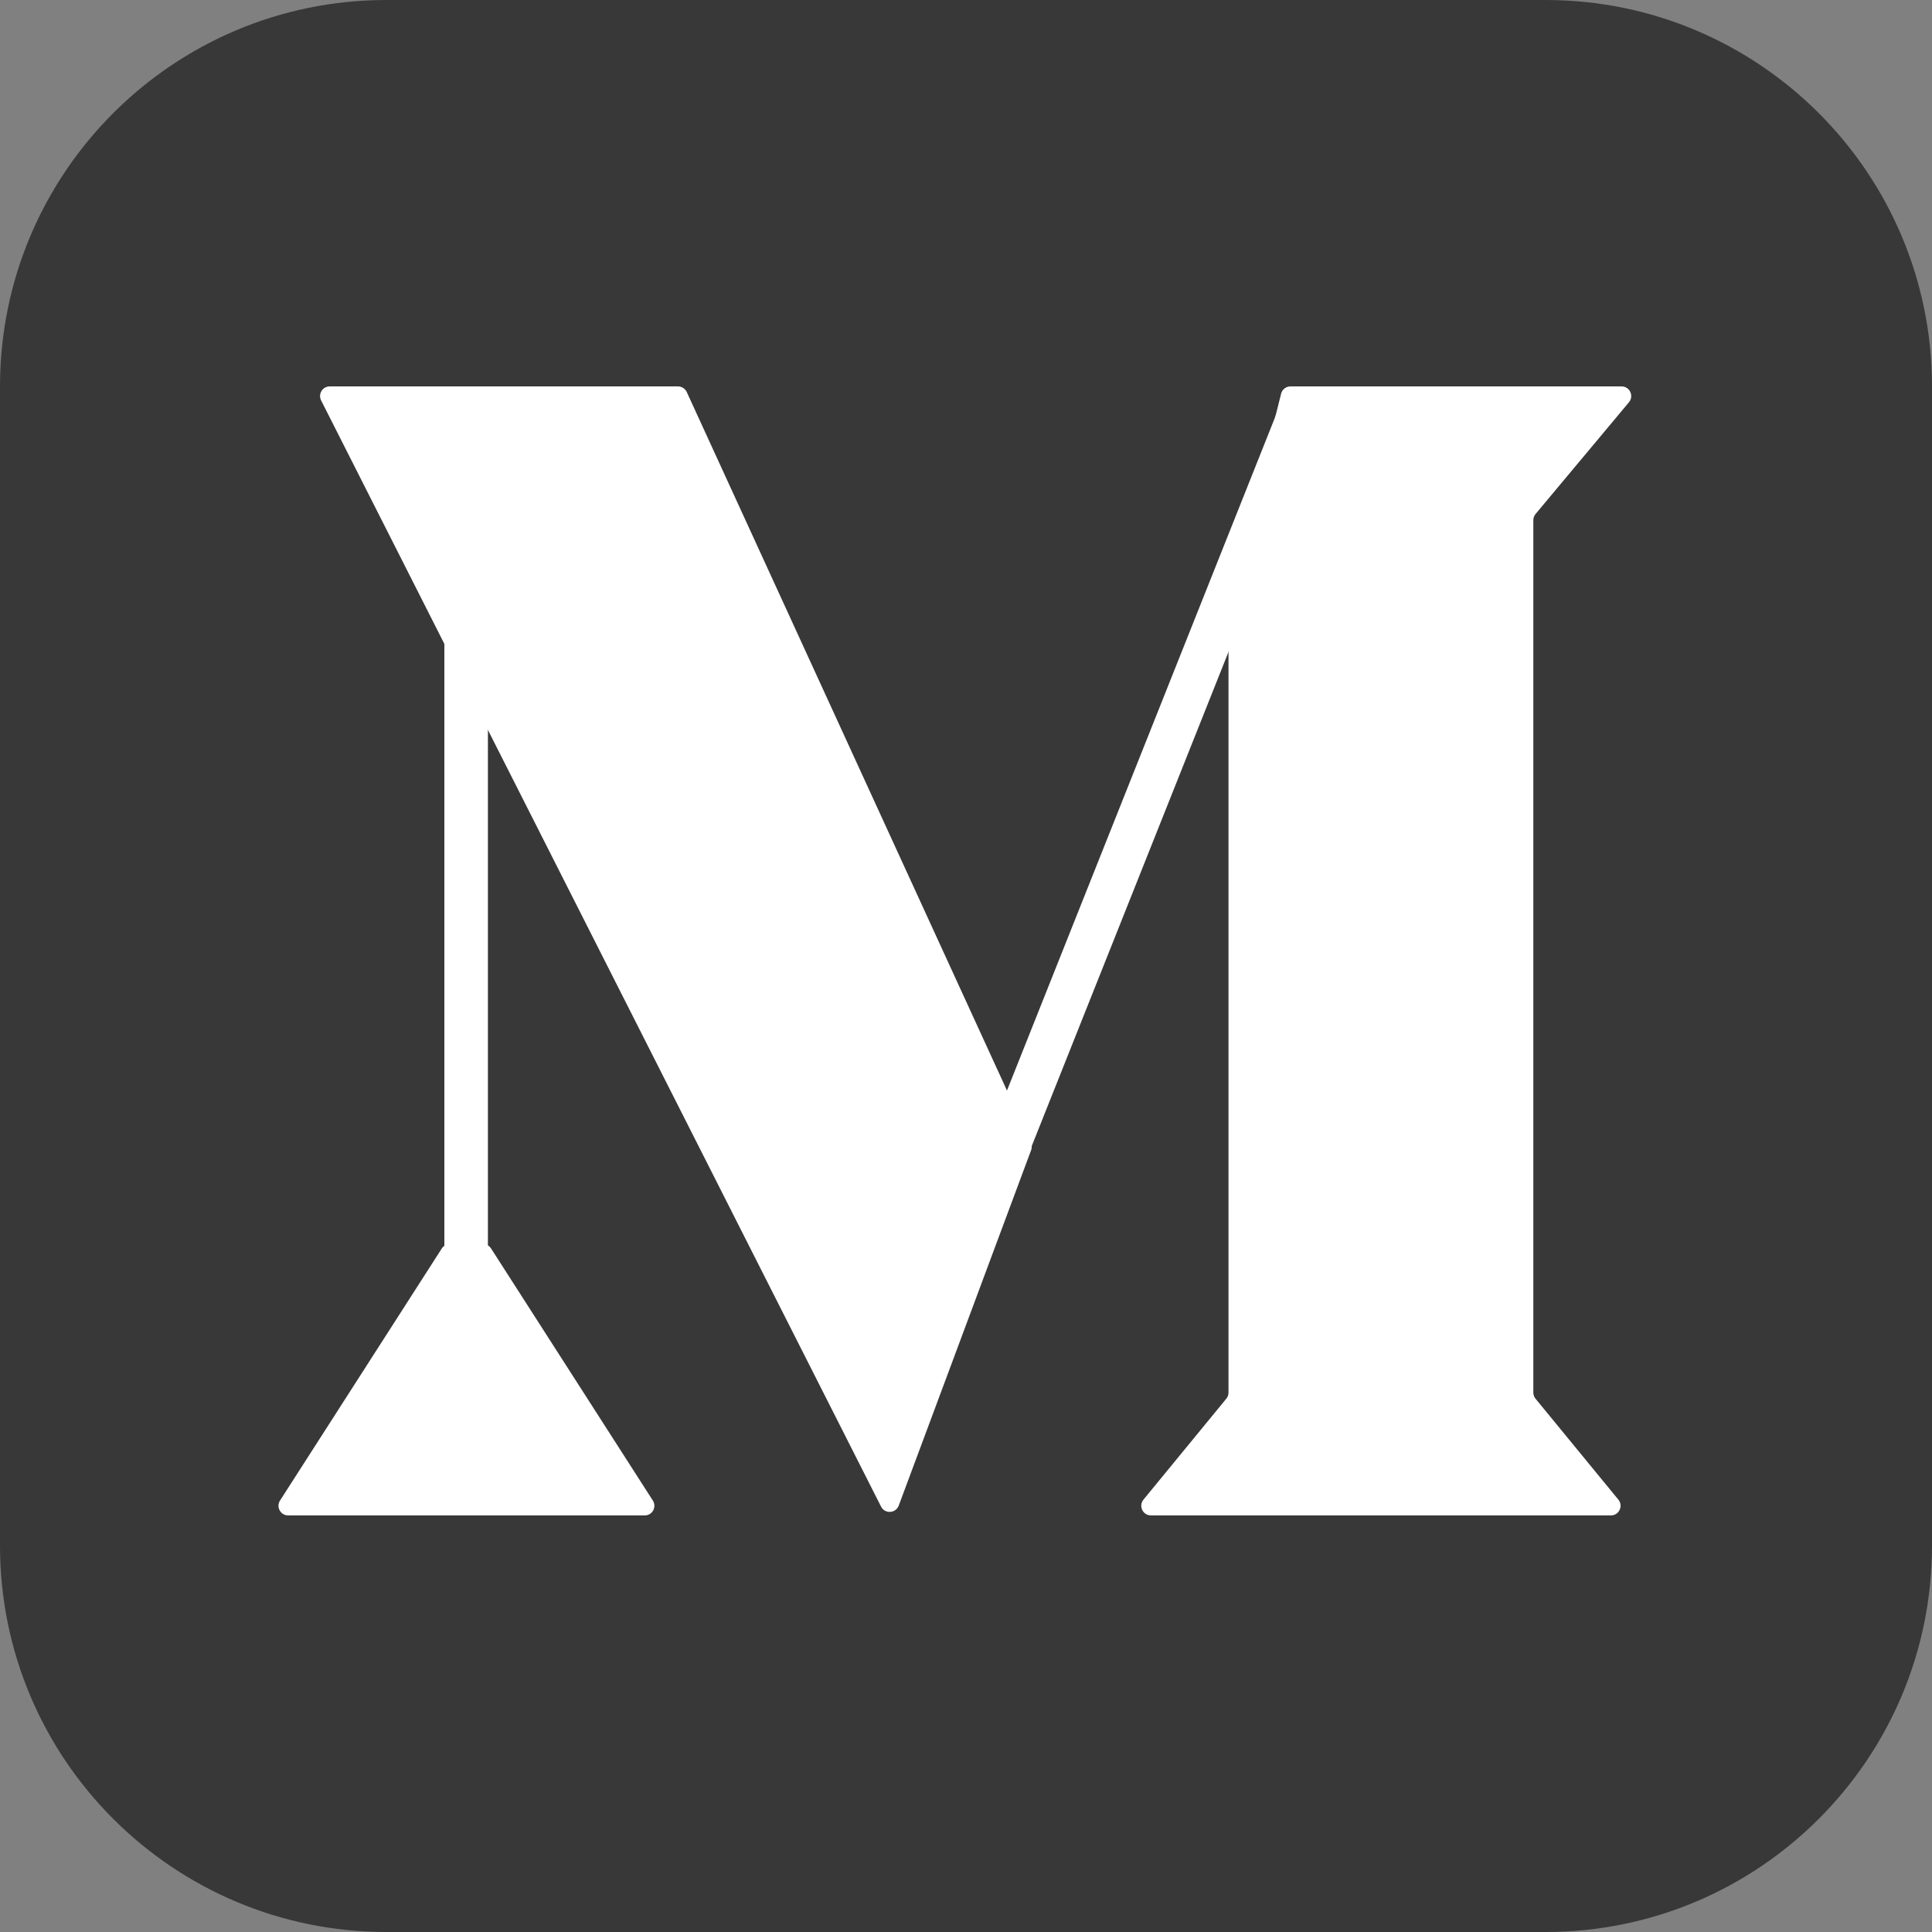 <svg width="100" height="100" viewBox="0 0 100 100" version="1.1" xmlns="http://www.w3.org/2000/svg" xmlns:xlink="http://www.w3.org/1999/xlink">
<rect x="0" y="0" width="100" height="100" fill="#808080" stroke="none"/>
<title>Medium</title>
<desc>Created using Figma</desc>
<g id="Canvas" transform="translate(-25627 -10588)">
<g id="Medium">
<g id="Rectangle 2.1">
<use xlink:href="#path0_fill" transform="translate(25627 10588)" fill="#383838"/>
</g>
<g id="Group">
<g id="Vector">
<use xlink:href="#path1_fill" transform="translate(25641 10608)" fill="#FFFFFF"/>
<use xlink:href="#path2_fill" transform="translate(25641 10608)" fill="#FFFFFF"/>
<use xlink:href="#path3_fill" transform="translate(25641 10608)" fill="#FFFFFF"/>
</g>
<g id="Vector (Stroke)">
<use xlink:href="#path4_fill" transform="translate(25650 10619.2)" fill="#FFFFFF"/>
</g>
<g id="Vector (Stroke)">
<use xlink:href="#path5_fill" transform="translate(25678.3 10608.3)" fill="#FFFFFF"/>
</g>
</g>
</g>
</g>
<defs>
<path id="path0_fill" d="M 0 20C 0 8.954 8.954 0 20 0L 80 0C 91.046 0 100 8.954 100 20L 100 80C 100 91.046 91.046 100 80 100L 20 100C 8.954 100 0 91.046 0 80L 0 20Z"/>
<path id="path1_fill" d="M 31.603 57.981L 2.621 0.726C 2.453 0.393 2.695 0 3.067 0L 21.092 0C 21.287 0 21.465 0.114 21.546 0.292L 39.358 39.145C 39.413 39.266 39.418 39.403 39.372 39.528L 32.518 57.929C 32.366 58.338 31.8 58.37 31.603 57.981Z"/>
<path id="path2_fill" d="M 69.93 0L 52.795 0C 52.566 0 52.366 0.156 52.31 0.378L 49.602 11.178C 49.592 11.218 49.587 11.259 49.587 11.3L 49.587 52.078C 49.587 52.194 49.547 52.306 49.474 52.395L 45.186 57.621C 44.919 57.947 45.151 58.438 45.573 58.438L 69.379 58.438C 69.802 58.438 70.034 57.947 69.766 57.621L 65.478 52.395C 65.405 52.306 65.365 52.194 65.365 52.078L 65.365 6.924C 65.365 6.807 65.406 6.694 65.481 6.604L 70.314 0.821C 70.586 0.495 70.355 0 69.93 0Z"/>
<path id="path3_fill" d="M 19.371 58.438L 0.915 58.438C 0.52 58.438 0.281 58.001 0.494 57.668L 8.868 44.62C 8.96 44.477 9.119 44.391 9.289 44.391L 10.997 44.391C 11.167 44.391 11.325 44.477 11.417 44.62L 19.791 57.668C 20.005 58.001 19.766 58.438 19.371 58.438Z"/>
<path id="path4_fill" fill-rule="evenodd" d="M 0 37.086L 0 0L 2.254 0L 2.254 37.086L 0 37.086Z"/>
<path id="path5_fill" fill-rule="evenodd" d="M 2.095 39.039L 0 38.209L 15.214 0L 17.309 0.829L 2.095 39.039Z"/>
</defs>
</svg>
